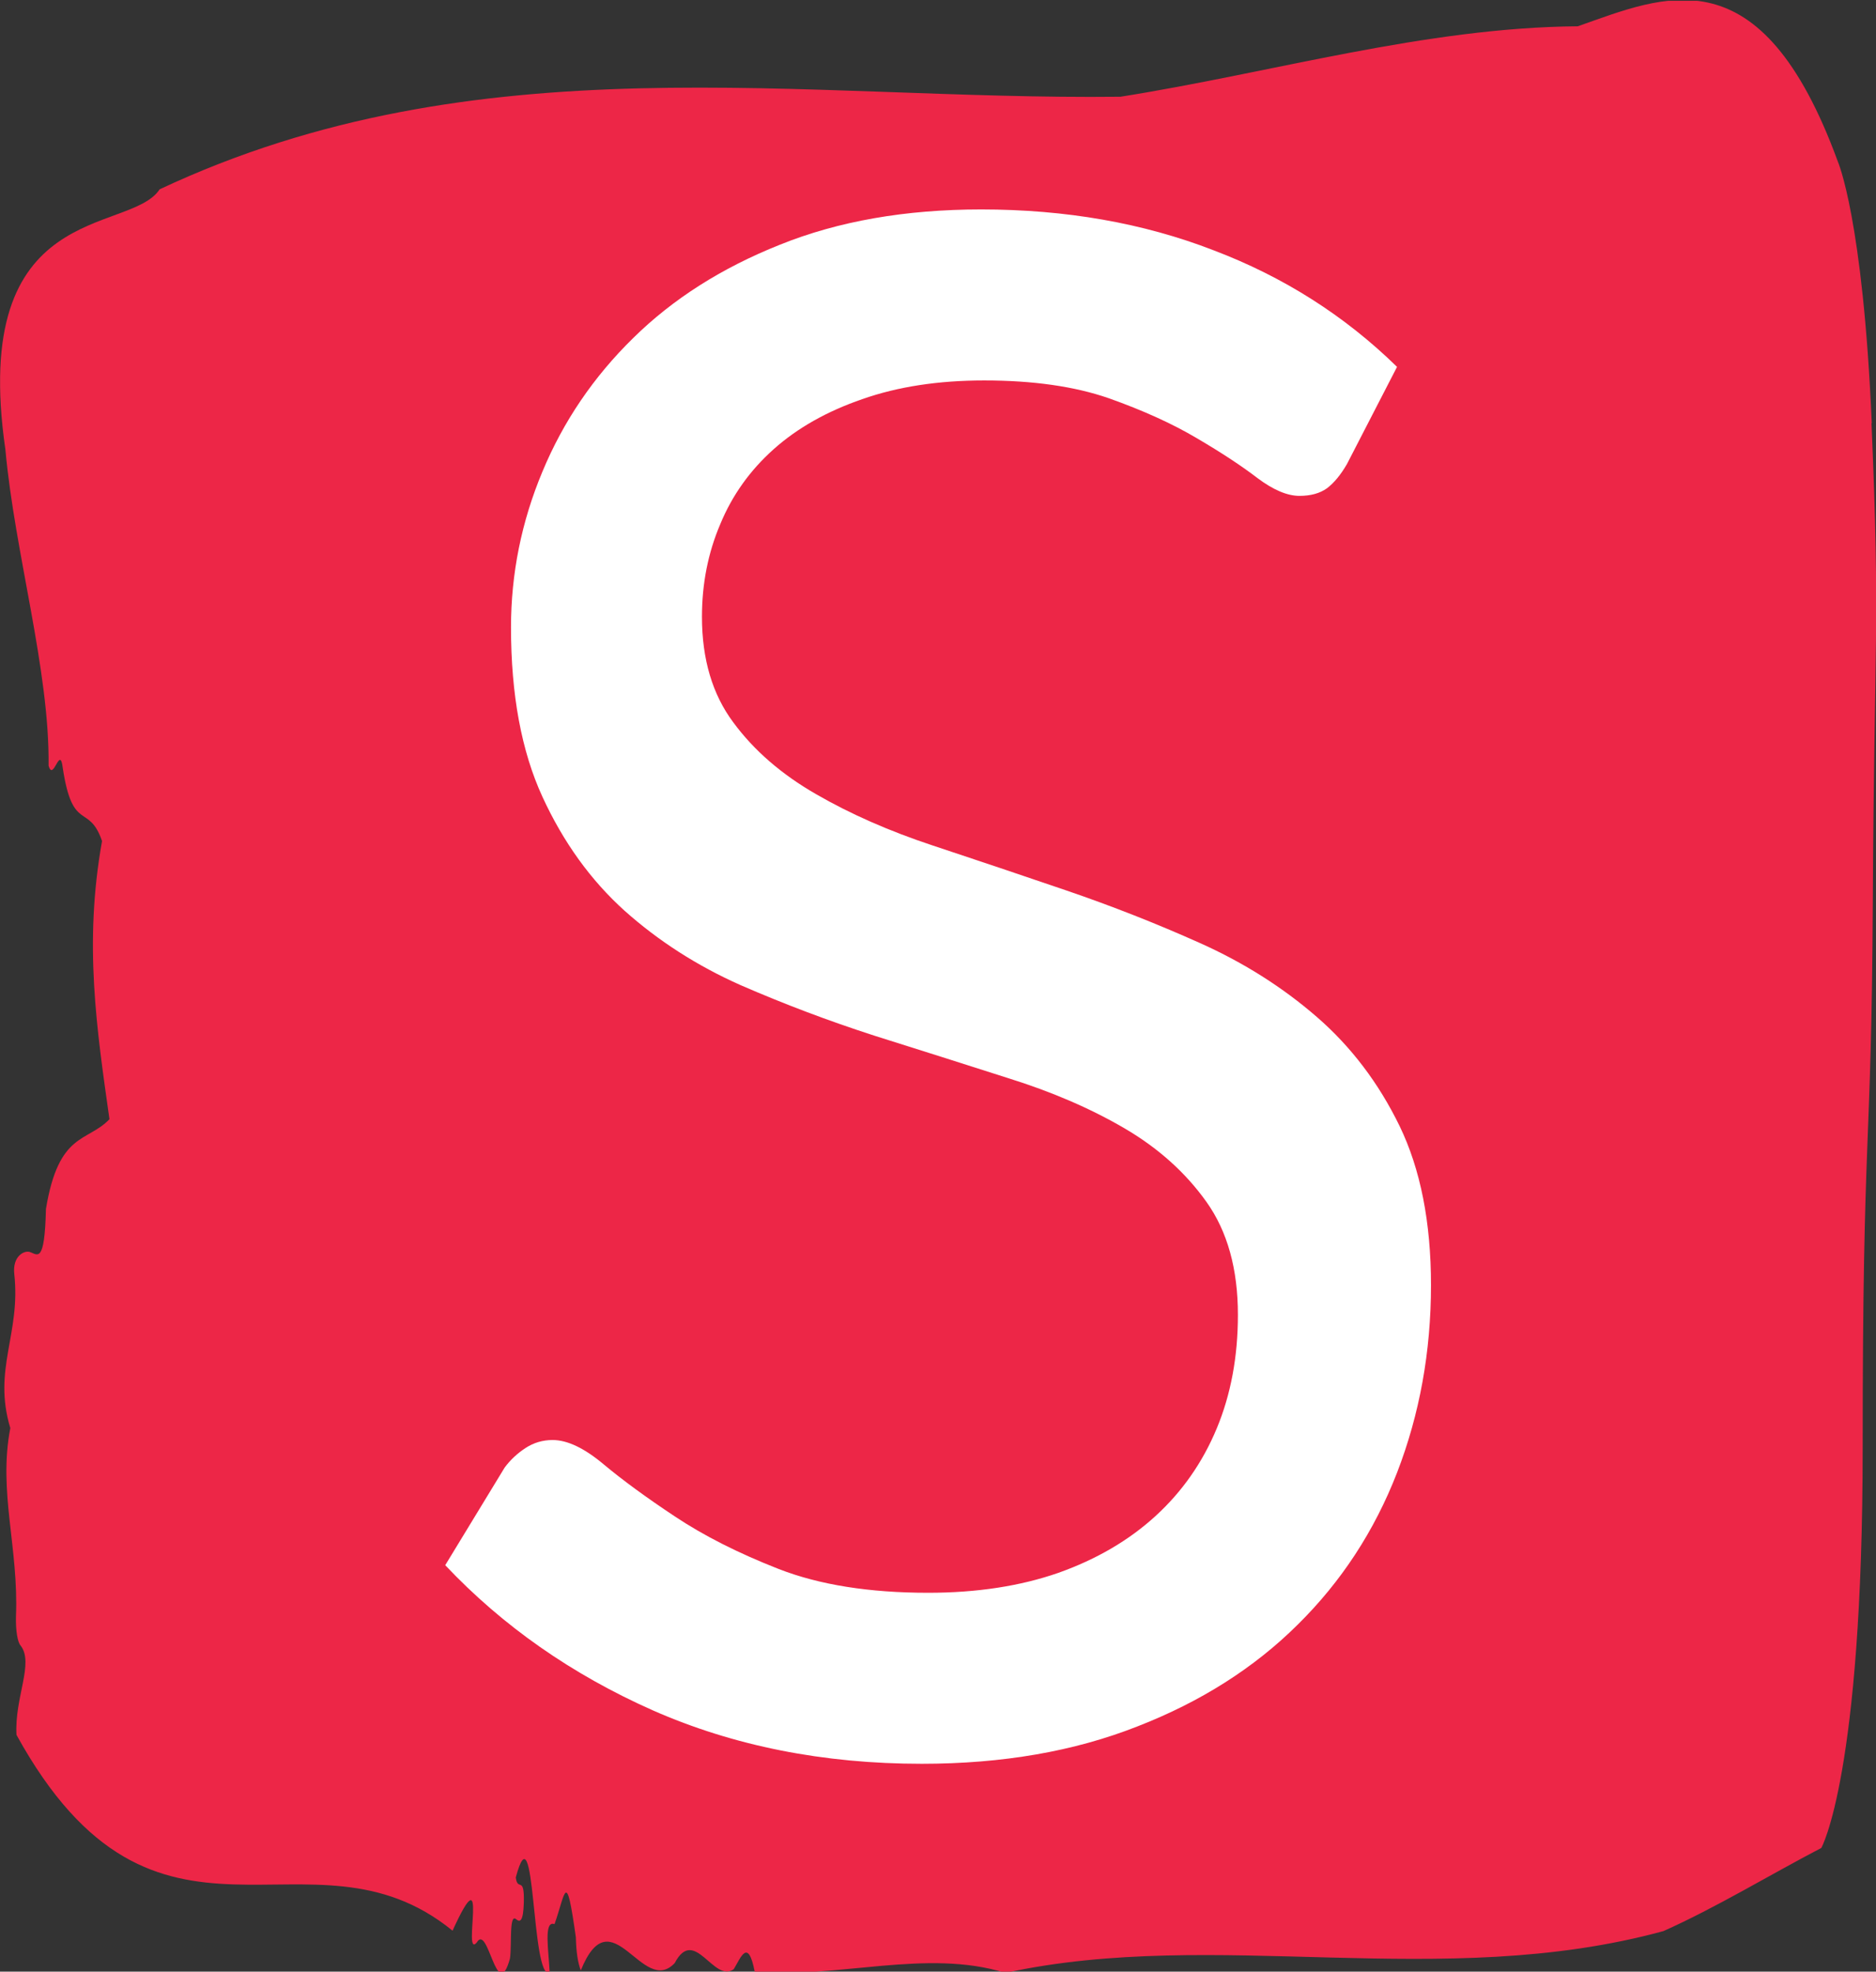 <svg xmlns="http://www.w3.org/2000/svg" version="1.1" xmlns:xlink="http://www.w3.org/1999/xlink" xmlns:svgjs="http://svgjs.dev/svgjs" width="2000" height="2102" viewBox="0 0 2000 2102"><rect x="0" y="0" width="2000" height="2102" fill="#333333" stroke="none"/><g transform="matrix(1,0,0,1,0.113,0.853)"><svg viewBox="0 0 235 247" data-background-color="#ffffff" preserveAspectRatio="xMidYMid meet" height="2102" width="2000" xmlns="http://www.w3.org/2000/svg" xmlns:xlink="http://www.w3.org/1999/xlink"><g id="tight-bounds" transform="matrix(1,0,0,1,-0.013,-0.1)"><svg viewBox="0 0 235.026 247.2" height="247.2" width="235.026"><g><svg viewBox="0 0 235.026 247.2" height="247.2" width="235.026"><g><svg viewBox="0 0 235.026 247.2" height="247.2" width="235.026"><g id="textblocktransform"><svg viewBox="0 0 235.026 247.2" height="247.2" width="235.026" id="textblock"><g><svg viewBox="0 0 235.026 247.2" height="247.2" width="235.026"><path d="M234.476 53.02C233.371 27.36 230.222 20.227 230.222 20.227 220.554-6.202 208.489-0.506 197.649 3.292 178.512 3.446 159.453 9.091 140.36 12.119 100.285 12.581 59.867 4.986 19.991 23.717 16.245 29.464-3.886 24.846 0.666 56.304 1.86 69.39 6.213 83.913 6.08 95.922 6.677 98.026 7.506 93.202 7.859 96.23 9.097 104.39 11.119 100.541 12.776 105.365 10.467 118.246 12.124 128.971 13.704 140.21 10.92 143.135 7.351 141.749 5.749 151.449 5.583 158.479 4.688 157.145 3.705 156.837 2.987 156.632 1.539 157.402 1.782 159.608 2.611 167.152-0.947 171.514 1.285 178.904-0.251 186.91 2.346 193.838 1.992 202.511 1.948 204.255 2.191 205.744 2.578 206.154 4.29 208.361 1.793 212.672 2.058 217.342 19.626 249.262 38.686 227.195 56.685 241.872 61.359 231.608 57.845 245.516 59.713 243.36 61.171 240.846 62.232 251.263 63.878 245.362 64.132 243.668 63.745 239.665 64.652 240.435 65.127 240.846 65.546 240.743 65.613 238.382 65.712 234.841 64.839 237.048 64.607 235.201 67.115 225.861 66.497 248.081 68.85 247.158 68.74 244.438 68.055 240.538 69.458 241.051 70.85 237.151 70.894 233.918 72.132 242.693 72.176 244.592 72.397 245.926 72.75 246.85 76.618 237.305 80.463 250.237 84.518 245.926 87.004 241.205 89.39 248.492 91.91 246.696 92.794 245.259 93.689 242.693 94.539 247.004 104.959 247.928 116.063 244.079 125.941 247.158 152.337 241.41 180.545 249.518 208.378 241.923 214.941 238.998 221.758 234.841 228.156 231.506 228.156 231.506 233.338 222.371 233.338 181.316S234.443 145.393 234.609 112.703C234.774 80.013 235.548 78.679 234.443 53.02Z" opacity="1" fill="#ed2647" data-fill-palette-color="tertiary"></path><g transform="matrix(1,0,0,1,55.768,26.231)"><svg width="123.49" viewBox="1.45 -36.23 23.23 36.63" height="194.739" data-palette-color="#ffffff"><path d="M23.88-32.52L22.7-30.23Q22.48-29.85 22.23-29.66 21.98-29.48 21.58-29.48L21.58-29.48Q21.15-29.48 20.59-29.9 20.03-30.33 19.16-30.84 18.3-31.35 17.09-31.78 15.88-32.2 14.15-32.2L14.15-32.2Q12.53-32.2 11.28-31.76 10.03-31.33 9.19-30.58 8.35-29.83 7.93-28.81 7.5-27.8 7.5-26.63L7.5-26.63Q7.5-25.13 8.24-24.14 8.97-23.15 10.19-22.45 11.4-21.75 12.94-21.24 14.48-20.73 16.09-20.18 17.7-19.63 19.24-18.94 20.78-18.25 21.99-17.2 23.2-16.15 23.94-14.63 24.68-13.1 24.68-10.88L24.68-10.88Q24.68-8.53 23.88-6.46 23.08-4.4 21.54-2.88 20-1.35 17.76-0.48 15.53 0.4 12.68 0.4L12.68 0.4Q9.2 0.4 6.34-0.86 3.48-2.13 1.45-4.28L1.45-4.28 2.85-6.58Q3.05-6.85 3.34-7.04 3.63-7.23 3.98-7.23L3.98-7.23Q4.5-7.23 5.18-6.66 5.85-6.1 6.86-5.43 7.88-4.75 9.31-4.19 10.75-3.63 12.83-3.63L12.83-3.63Q14.55-3.63 15.9-4.1 17.25-4.58 18.19-5.44 19.13-6.3 19.63-7.5 20.13-8.7 20.13-10.18L20.13-10.18Q20.13-11.8 19.39-12.84 18.65-13.88 17.45-14.58 16.25-15.28 14.71-15.76 13.18-16.25 11.56-16.76 9.95-17.28 8.41-17.95 6.88-18.63 5.68-19.7 4.48-20.78 3.74-22.39 3-24 3-26.38L3-26.38Q3-28.28 3.74-30.05 4.48-31.83 5.88-33.2 7.28-34.58 9.34-35.4 11.4-36.23 14.08-36.23L14.08-36.23Q17.07-36.23 19.55-35.27 22.03-34.33 23.88-32.52L23.88-32.52Z" opacity="1" transform="matrix(1,0,0,1,0,0)" fill="#ffffff" class="wordmark-text-0" data-fill-palette-color="quaternary" id="text-0"></path></svg></g></svg></g></svg></g></svg></g><g></g></svg></g><defs></defs></svg><rect width="308.76" height="304.93" fill="none" stroke="none" visibility="hidden"></rect></g></svg></g></svg>